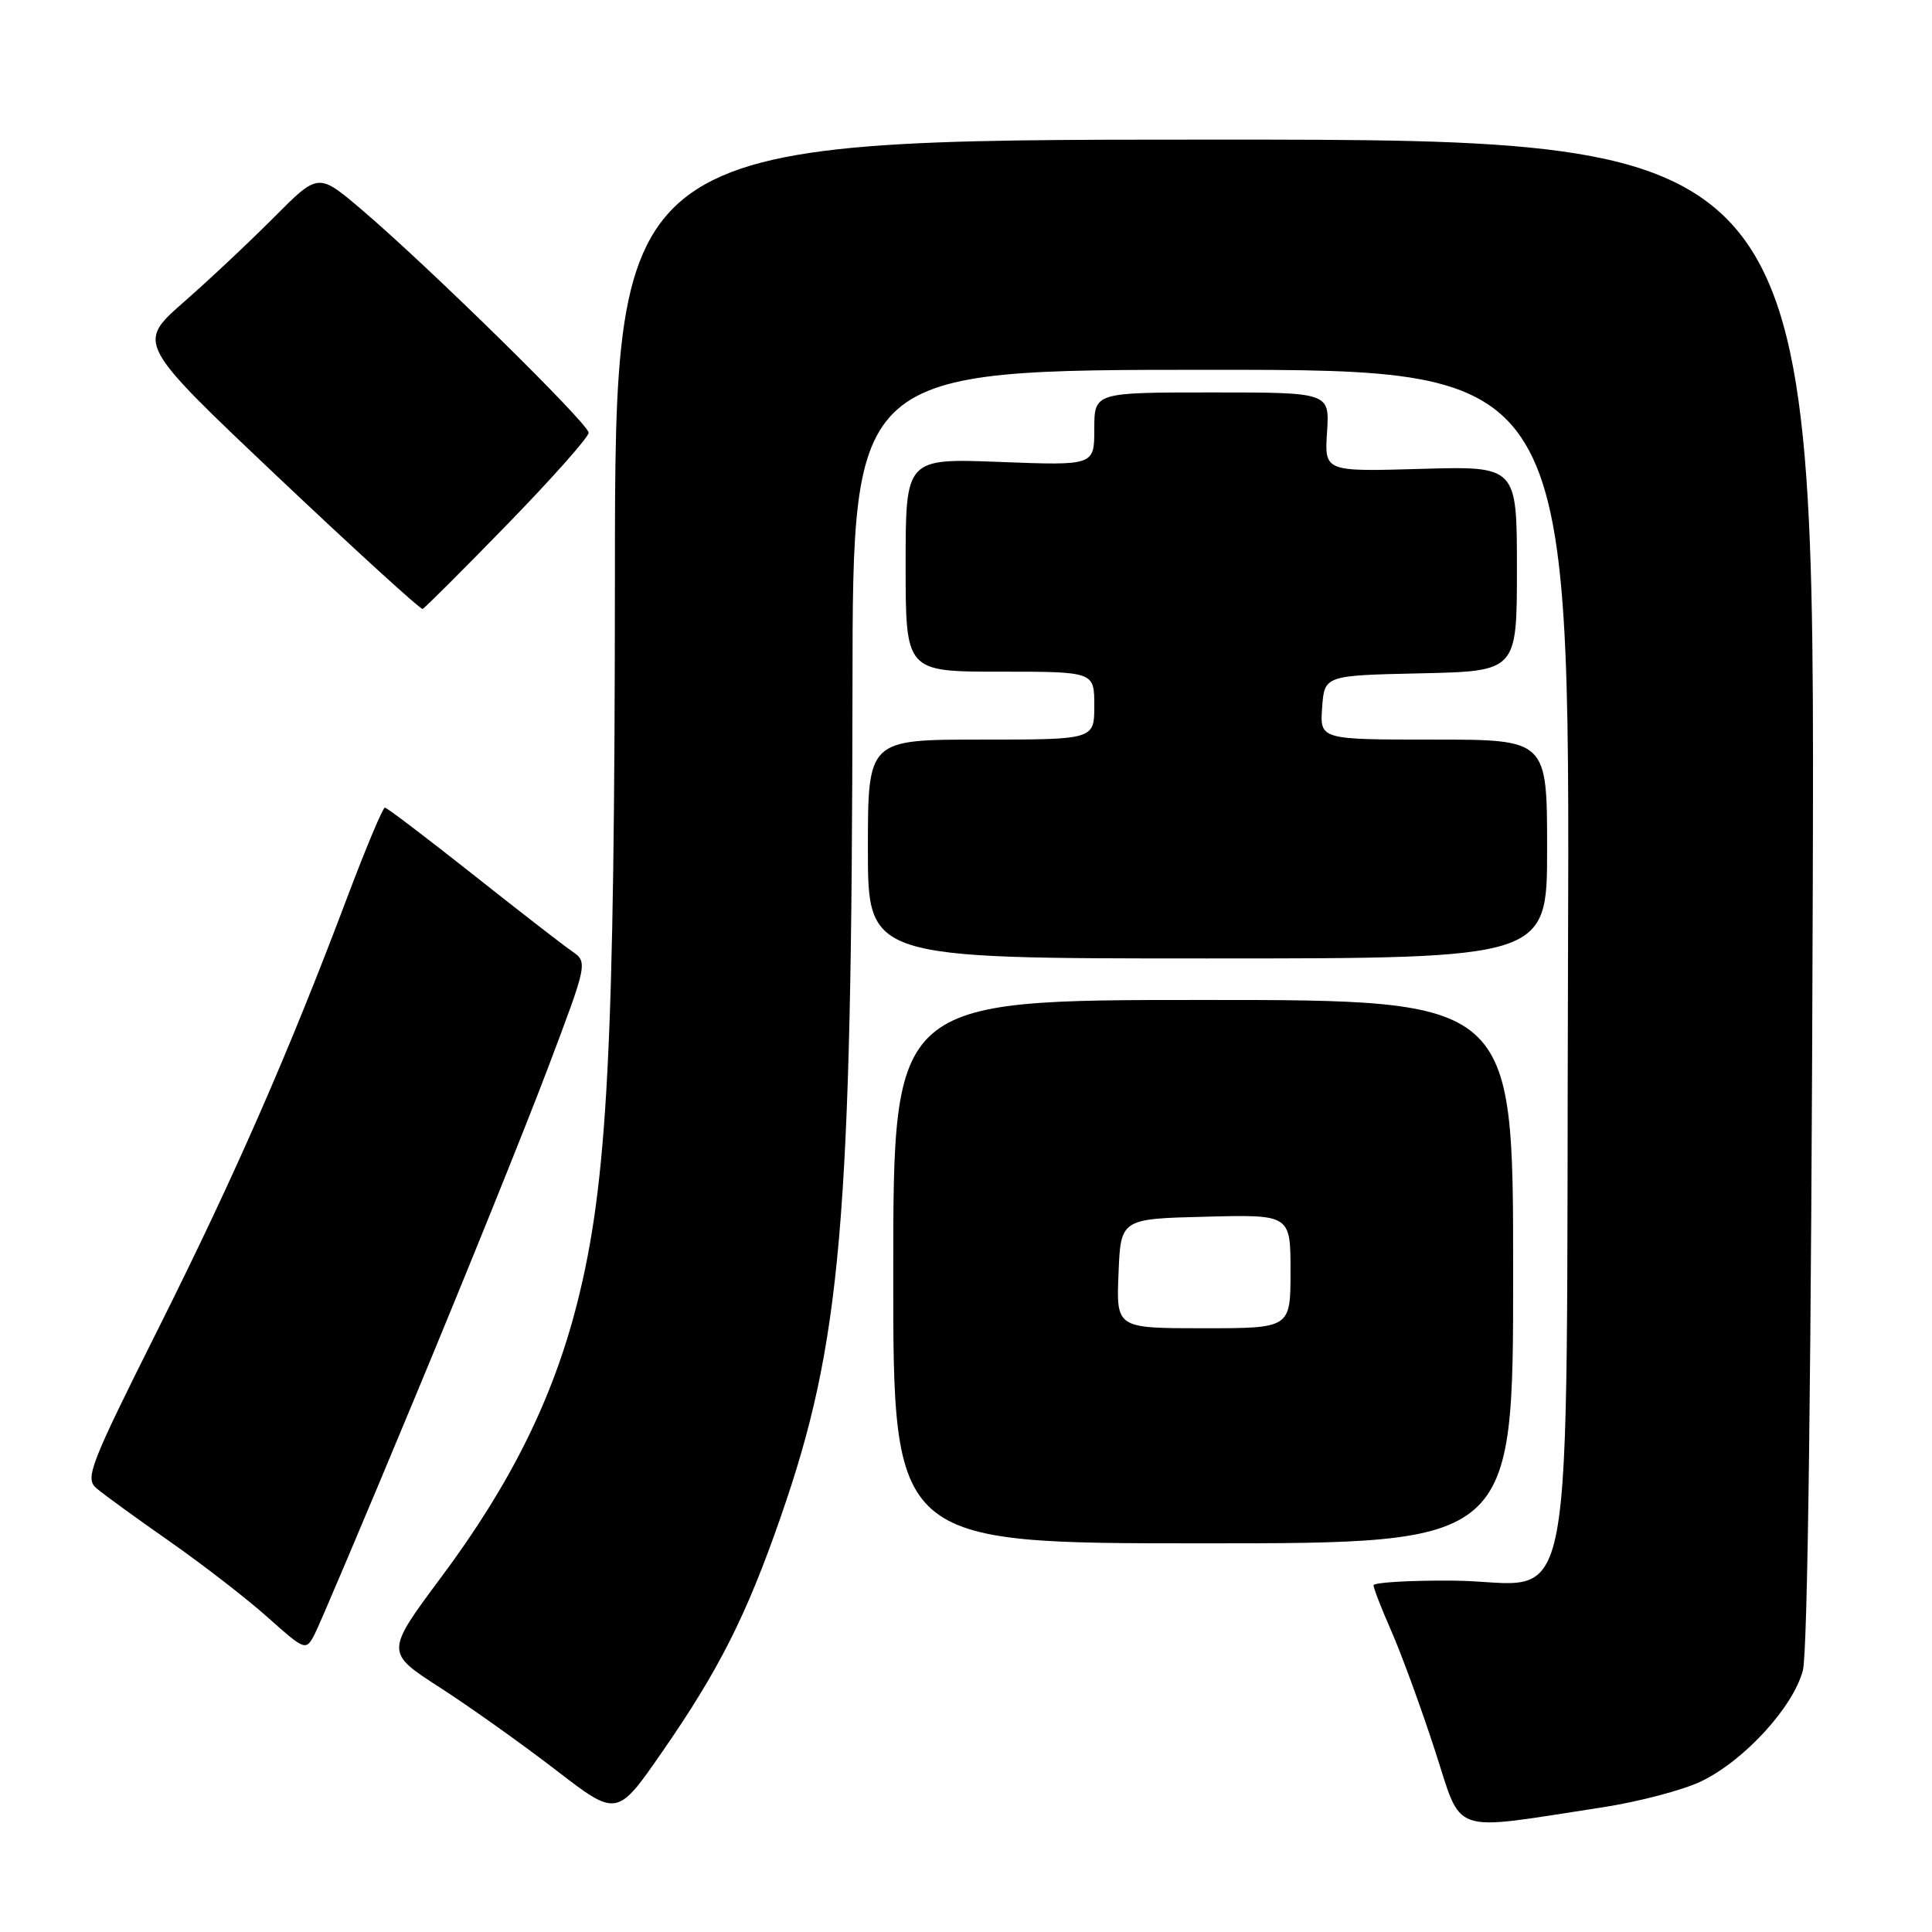 <?xml version="1.0" encoding="UTF-8" standalone="no"?>
<!DOCTYPE svg PUBLIC "-//W3C//DTD SVG 1.1//EN" "http://www.w3.org/Graphics/SVG/1.1/DTD/svg11.dtd" >
<svg xmlns="http://www.w3.org/2000/svg" xmlns:xlink="http://www.w3.org/1999/xlink" version="1.1" viewBox="0 0 256 256">
 <g >
 <path fill="currentColor"
d=" M 212.28 239.49 C 217.11 238.75 223.04 237.19 225.45 236.02 C 231.14 233.27 237.60 226.21 238.89 221.34 C 239.53 218.90 240.01 181.15 240.20 118.00 C 240.50 18.50 240.50 18.50 161.00 18.50 C 81.50 18.50 81.50 18.50 81.48 76.00 C 81.45 138.81 80.52 156.75 76.47 172.71 C 73.27 185.32 67.68 196.60 58.54 208.88 C 51.05 218.94 51.05 218.94 58.28 223.60 C 62.25 226.16 69.16 231.08 73.63 234.52 C 81.75 240.78 81.75 240.78 87.74 232.14 C 95.27 221.27 98.90 214.08 103.42 201.08 C 111.50 177.88 112.88 161.84 112.96 90.75 C 113.00 49.00 113.00 49.00 160.52 49.00 C 208.04 49.00 208.04 49.00 207.77 126.97 C 207.45 219.17 209.24 209.54 192.47 209.44 C 186.71 209.40 182.00 209.69 182.00 210.06 C 182.00 210.44 183.06 213.17 184.36 216.13 C 185.66 219.08 188.24 226.12 190.08 231.76 C 193.87 243.35 191.75 242.62 212.28 239.49 Z  M 55.05 185.00 C 61.80 168.78 69.70 149.20 72.61 141.50 C 77.90 127.50 77.90 127.50 75.73 126.00 C 74.53 125.17 68.59 120.57 62.53 115.76 C 56.46 110.96 51.27 107.02 51.00 107.01 C 50.73 107.01 48.51 112.29 46.07 118.75 C 38.27 139.46 31.13 155.76 20.99 176.02 C 11.85 194.28 11.23 195.89 12.80 197.22 C 13.74 198.02 18.10 201.19 22.50 204.26 C 26.90 207.34 32.75 211.87 35.50 214.33 C 40.38 218.69 40.53 218.74 41.64 216.65 C 42.27 215.47 48.31 201.22 55.05 185.00 Z  M 200.50 168.50 C 200.50 132.50 200.50 132.50 159.43 132.50 C 118.37 132.50 118.37 132.50 118.36 168.50 C 118.34 204.50 118.34 204.50 159.42 204.50 C 200.51 204.50 200.51 204.50 200.50 168.50 Z  M 205.00 112.50 C 205.00 98.00 205.00 98.00 189.94 98.00 C 174.89 98.00 174.89 98.00 175.19 93.75 C 175.50 89.50 175.50 89.50 188.25 89.22 C 201.00 88.94 201.00 88.94 201.00 75.35 C 201.00 61.76 201.00 61.76 188.25 62.13 C 175.50 62.50 175.50 62.50 175.84 57.25 C 176.18 52.00 176.18 52.00 160.59 52.00 C 145.00 52.00 145.00 52.00 145.00 56.85 C 145.00 61.69 145.00 61.69 132.50 61.21 C 120.00 60.73 120.00 60.73 120.00 74.86 C 120.00 89.00 120.00 89.00 132.50 89.00 C 145.00 89.00 145.00 89.00 145.00 93.50 C 145.00 98.00 145.00 98.00 130.00 98.00 C 115.00 98.00 115.00 98.00 115.00 112.50 C 115.00 127.00 115.00 127.00 160.00 127.00 C 205.00 127.00 205.00 127.00 205.00 112.50 Z  M 67.25 69.45 C 73.16 63.37 78.00 57.92 78.00 57.34 C 78.00 56.16 56.60 35.14 47.83 27.70 C 42.17 22.90 42.17 22.90 36.33 28.77 C 33.13 31.99 27.72 37.08 24.31 40.06 C 18.13 45.50 18.13 45.50 36.81 63.19 C 47.09 72.91 55.73 80.79 56.00 80.69 C 56.27 80.58 61.34 75.53 67.25 69.45 Z  M 148.21 168.75 C 148.50 161.50 148.50 161.50 159.75 161.22 C 171.00 160.93 171.00 160.93 171.00 168.47 C 171.00 176.00 171.00 176.00 159.46 176.00 C 147.91 176.00 147.91 176.00 148.21 168.75 Z "/>
</g>
</svg>